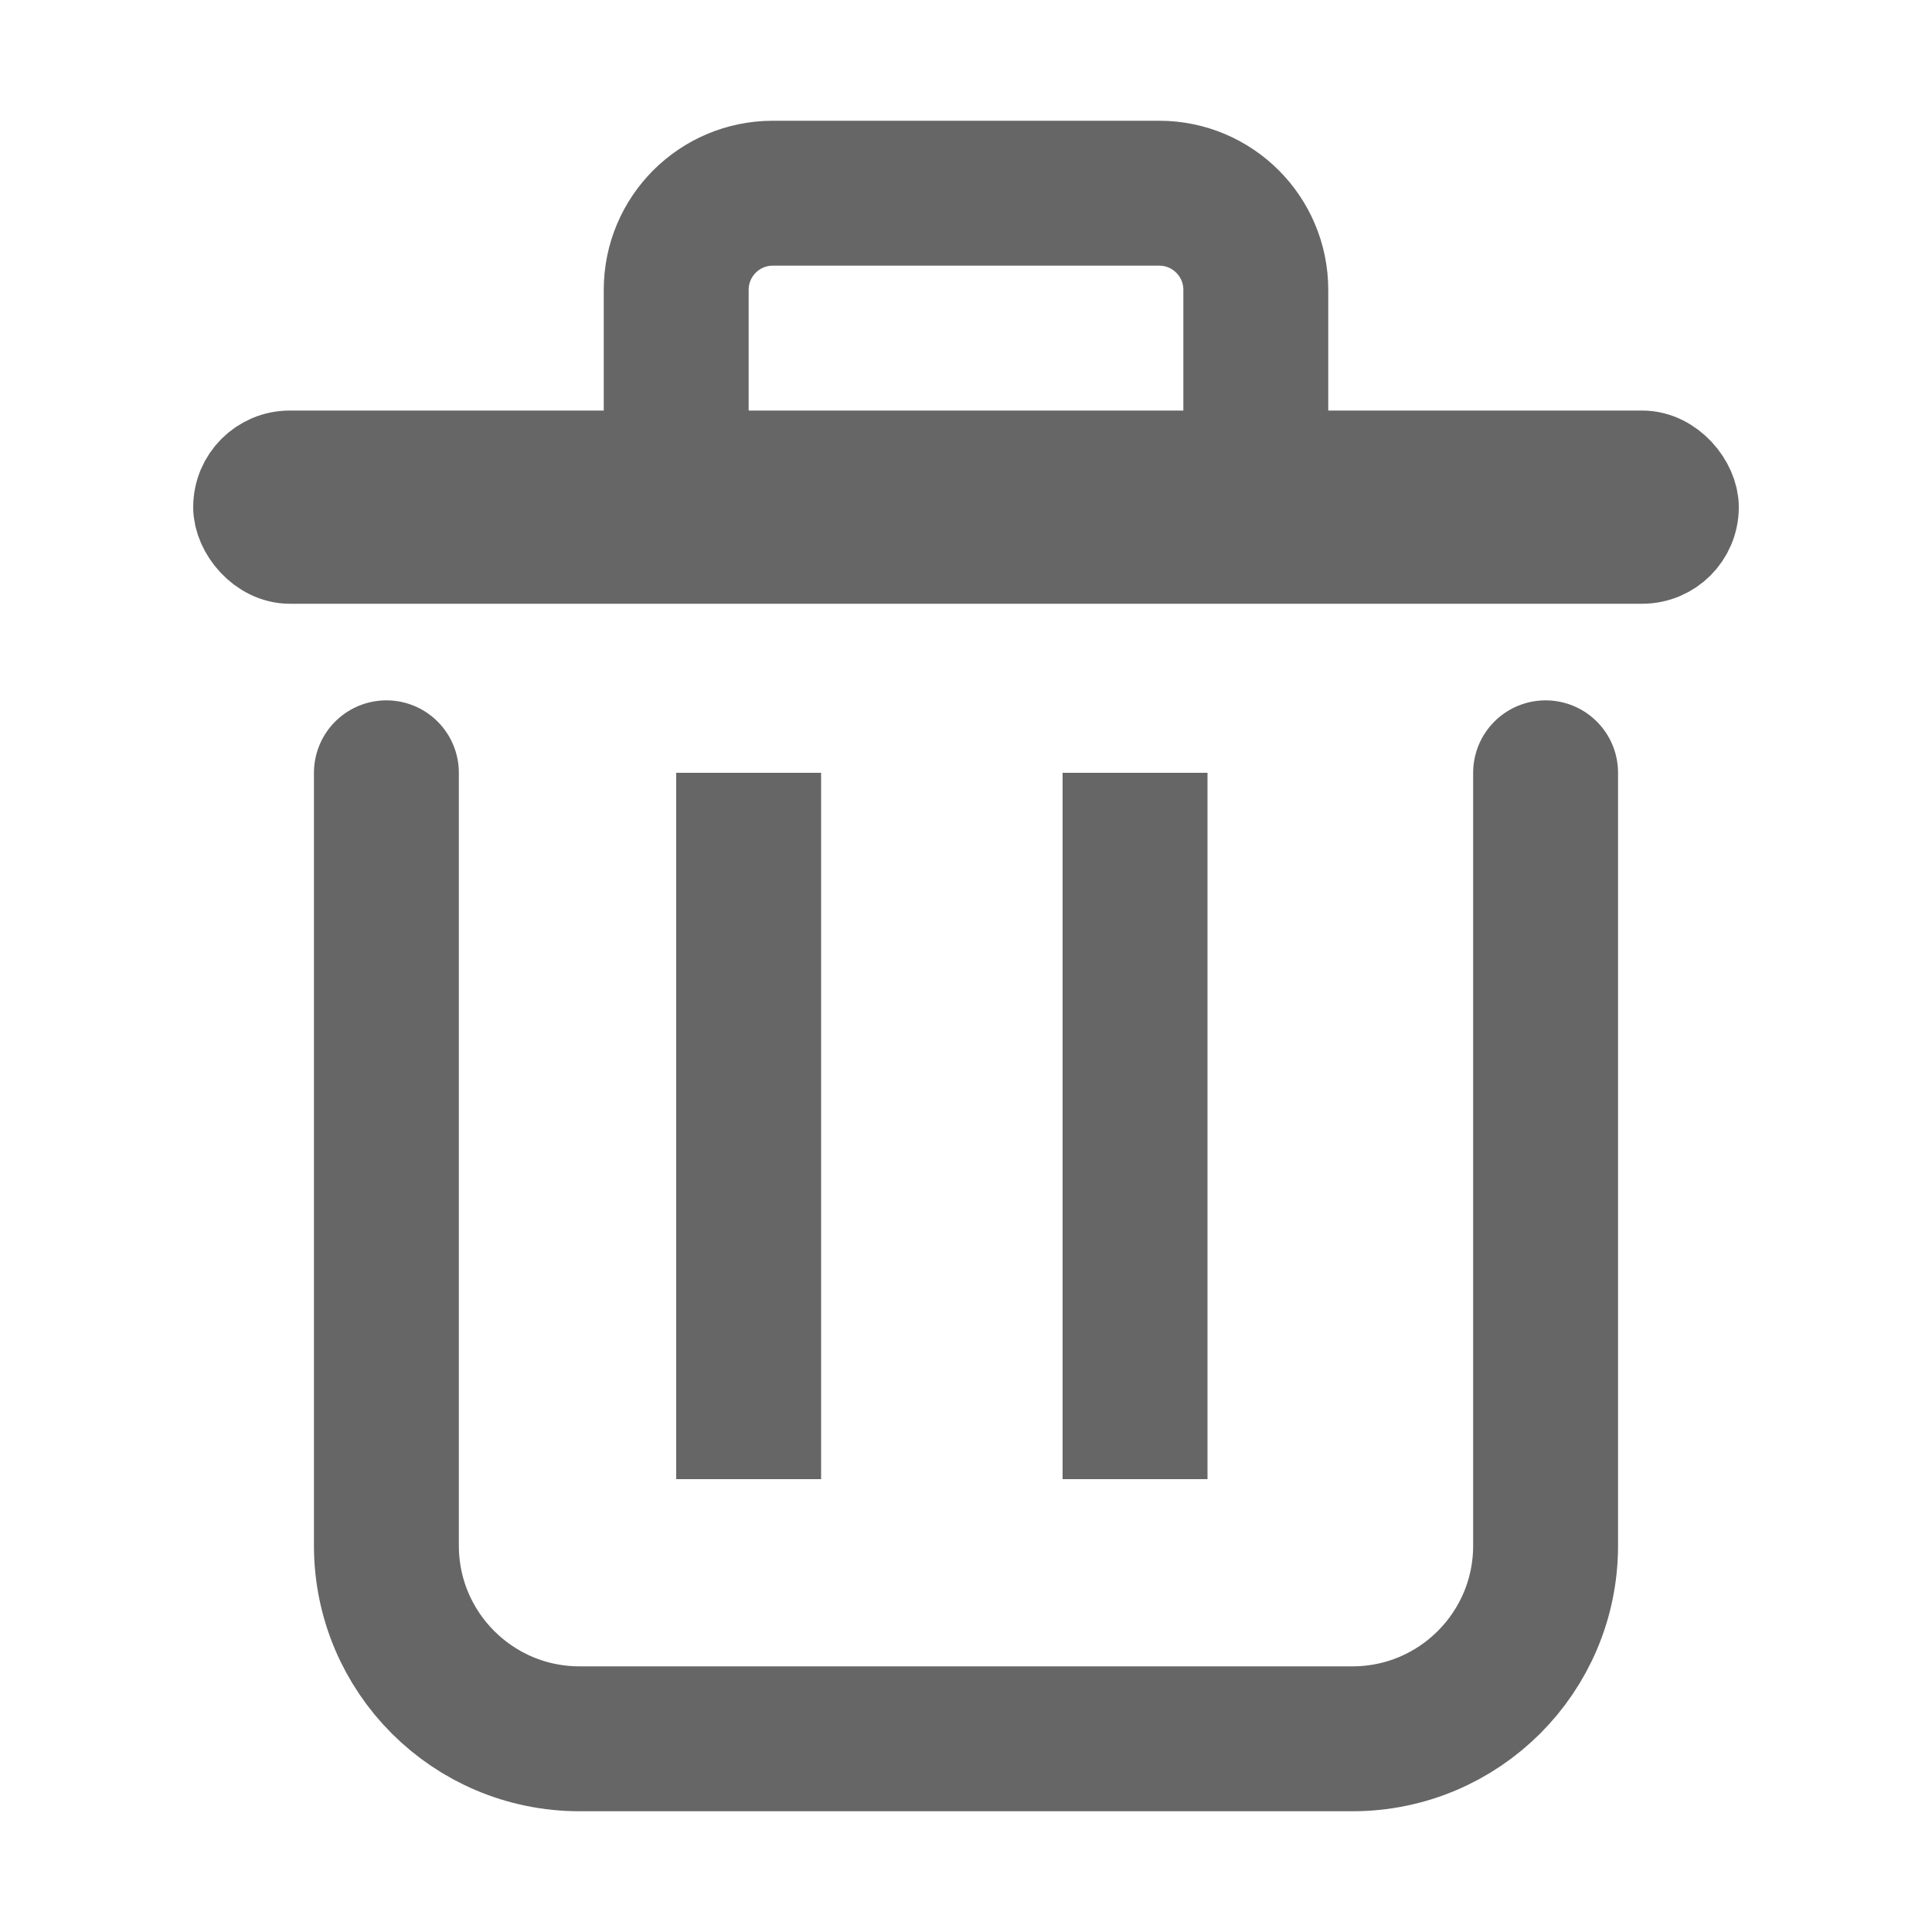 <?xml version="1.0" encoding="UTF-8"?>
<svg width="20px" height="20px" viewBox="0 0 20 20" version="1.1" xmlns="http://www.w3.org/2000/svg" xmlns:xlink="http://www.w3.org/1999/xlink">
    <!-- Generator: Sketch 59.1 (86144) - https://sketch.com -->
    <title>切片</title>
    <desc>Created with Sketch.</desc>
    <g id="云通知" stroke="none" stroke-width="1" fill="none" fill-rule="evenodd">
        <g id="个人号_发送通知_添加" transform="translate(-330, -558)">
            <g id="编组" transform="translate(10, 499)">
                <g id="编组-3" transform="translate(0, 37)">
                    <g id="manage_delete2" transform="translate(320, 22)">
                        <g id="manage_delete">
                            <g>
                                <rect id="矩形" x="0" y="0" width="20" height="20"></rect>
                                <g id="分组-4" transform="translate(2, 2)">
                                    <rect id="矩形" stroke="#666666" x="0.5" y="2.75" width="15" height="1" rx="0.5"></rect>
                                    <path d="M5,3 L5,1 C5,0.448 5.448,1.01453063e-16 6,0 L10,0 C10.552,-1.01453063e-16 11,0.448 11,1 L11,3 L11,3" id="路径" stroke="#666666" stroke-width="1.5"></path>
                                    <path d="M2,16 L2,8 C2,6.895 2.895,6 4,6 L12,6 C13.105,6 14,6.895 14,8 L14,16 L14,16" id="路径-copy" stroke="#666666" stroke-width="1.5" stroke-linecap="round" transform="translate(8, 11) rotate(-180) translate(-8, -11) "></path>
                                    <rect id="矩形" fill="#666666" x="5" y="6" width="1.5" height="7.312"></rect>
                                    <rect id="矩形-copy-2" fill="#666666" x="9" y="6" width="1.5" height="7.312"></rect>
                                </g>
                            </g>
                        </g>
                    </g>
                </g>
            </g>
        </g>
    </g>
</svg>